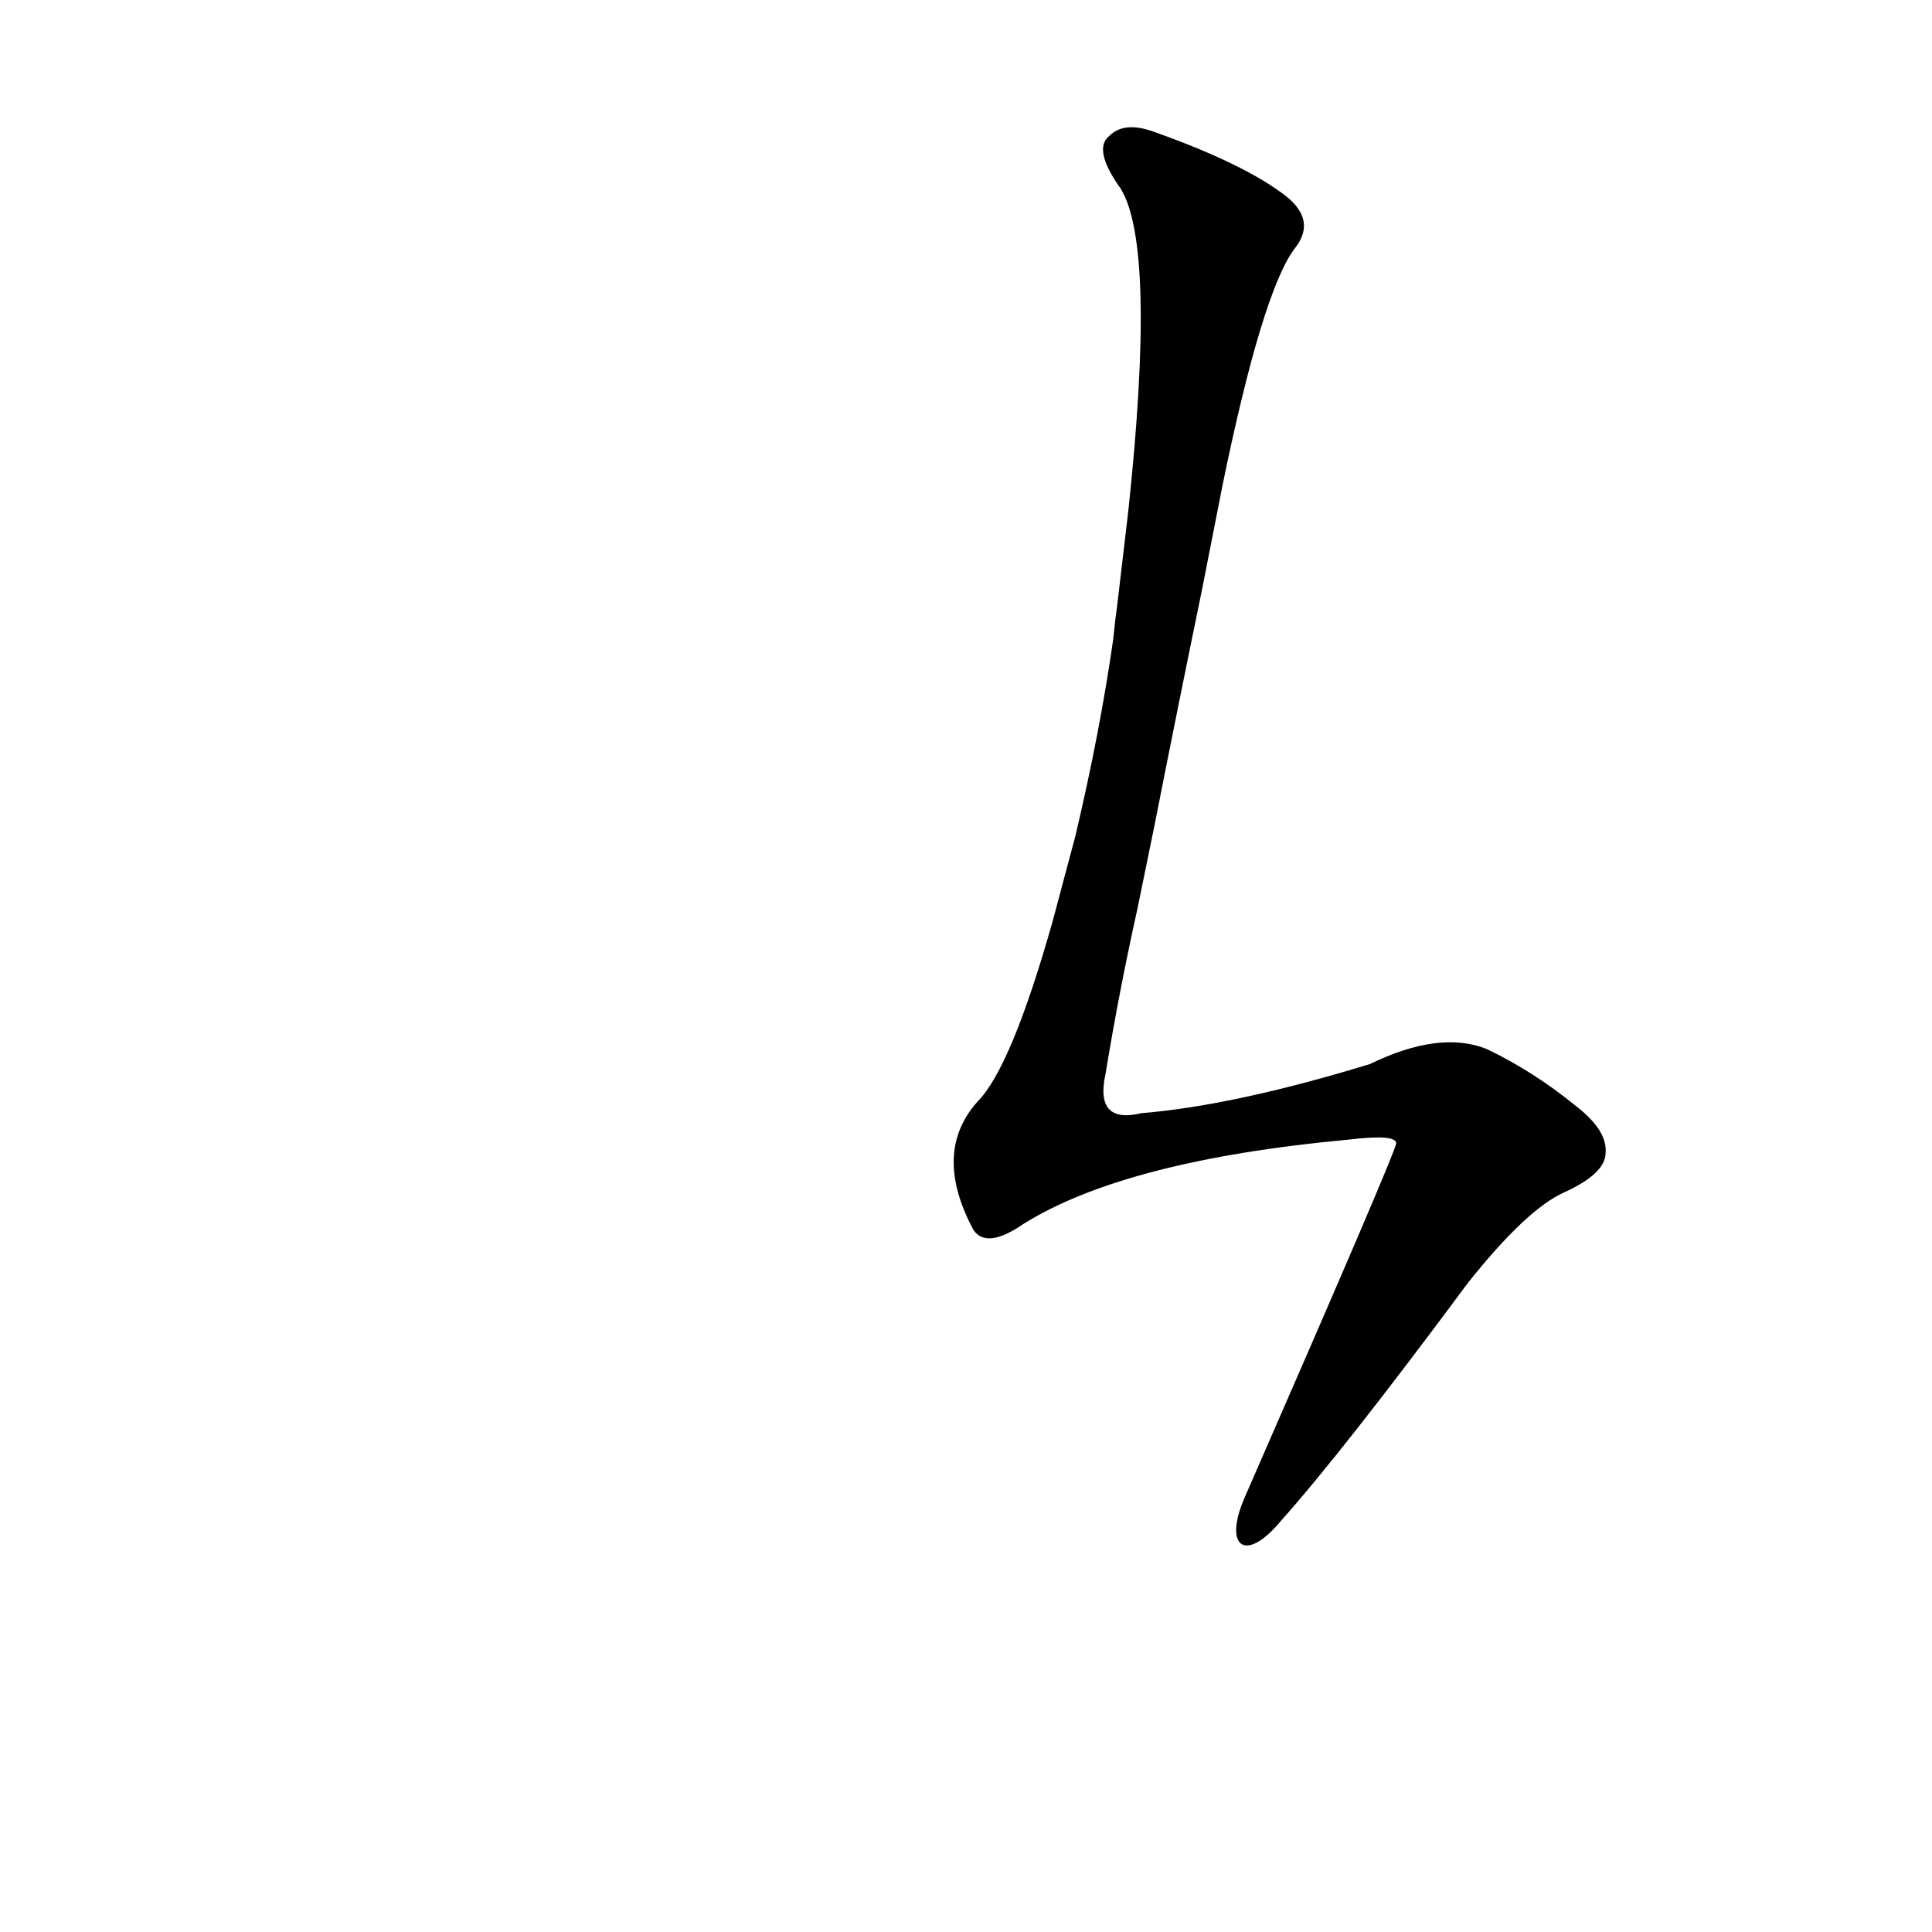 <?xml version='1.0' encoding='utf-8'?>
<svg xmlns="http://www.w3.org/2000/svg" version="1.1" viewBox="0 0 1024 1024"><g transform="scale(1, -1) translate(0, -900)"><path d="M 679 94 Q 712 131 778 220 Q 809 259 829 268 Q 851 278 851 289 Q 852 301 835 314 Q 813 332 788 344 Q 763 354 726 336 Q 654 314 605 310 Q 580 304 586 331 Q 593 374 603 419 L 612 463 Q 624 524 637 587 L 648 643 Q 669 745 686 768 Q 699 784 679 798 Q 657 814 612 830 Q 596 836 588 828 Q 579 821 594 800 Q 613 769 598 629 L 592 578 Q 591 571 590 561 Q 583 512 570 457 L 558 412 Q 536 334 518 316 Q 494 289 516 248 Q 523 238 542 251 Q 596 285 715 296 Q 740 299 740 294 Q 740 290 660 107 C 648 80 660 71 679 94 Z" fill="black" /></g></svg>